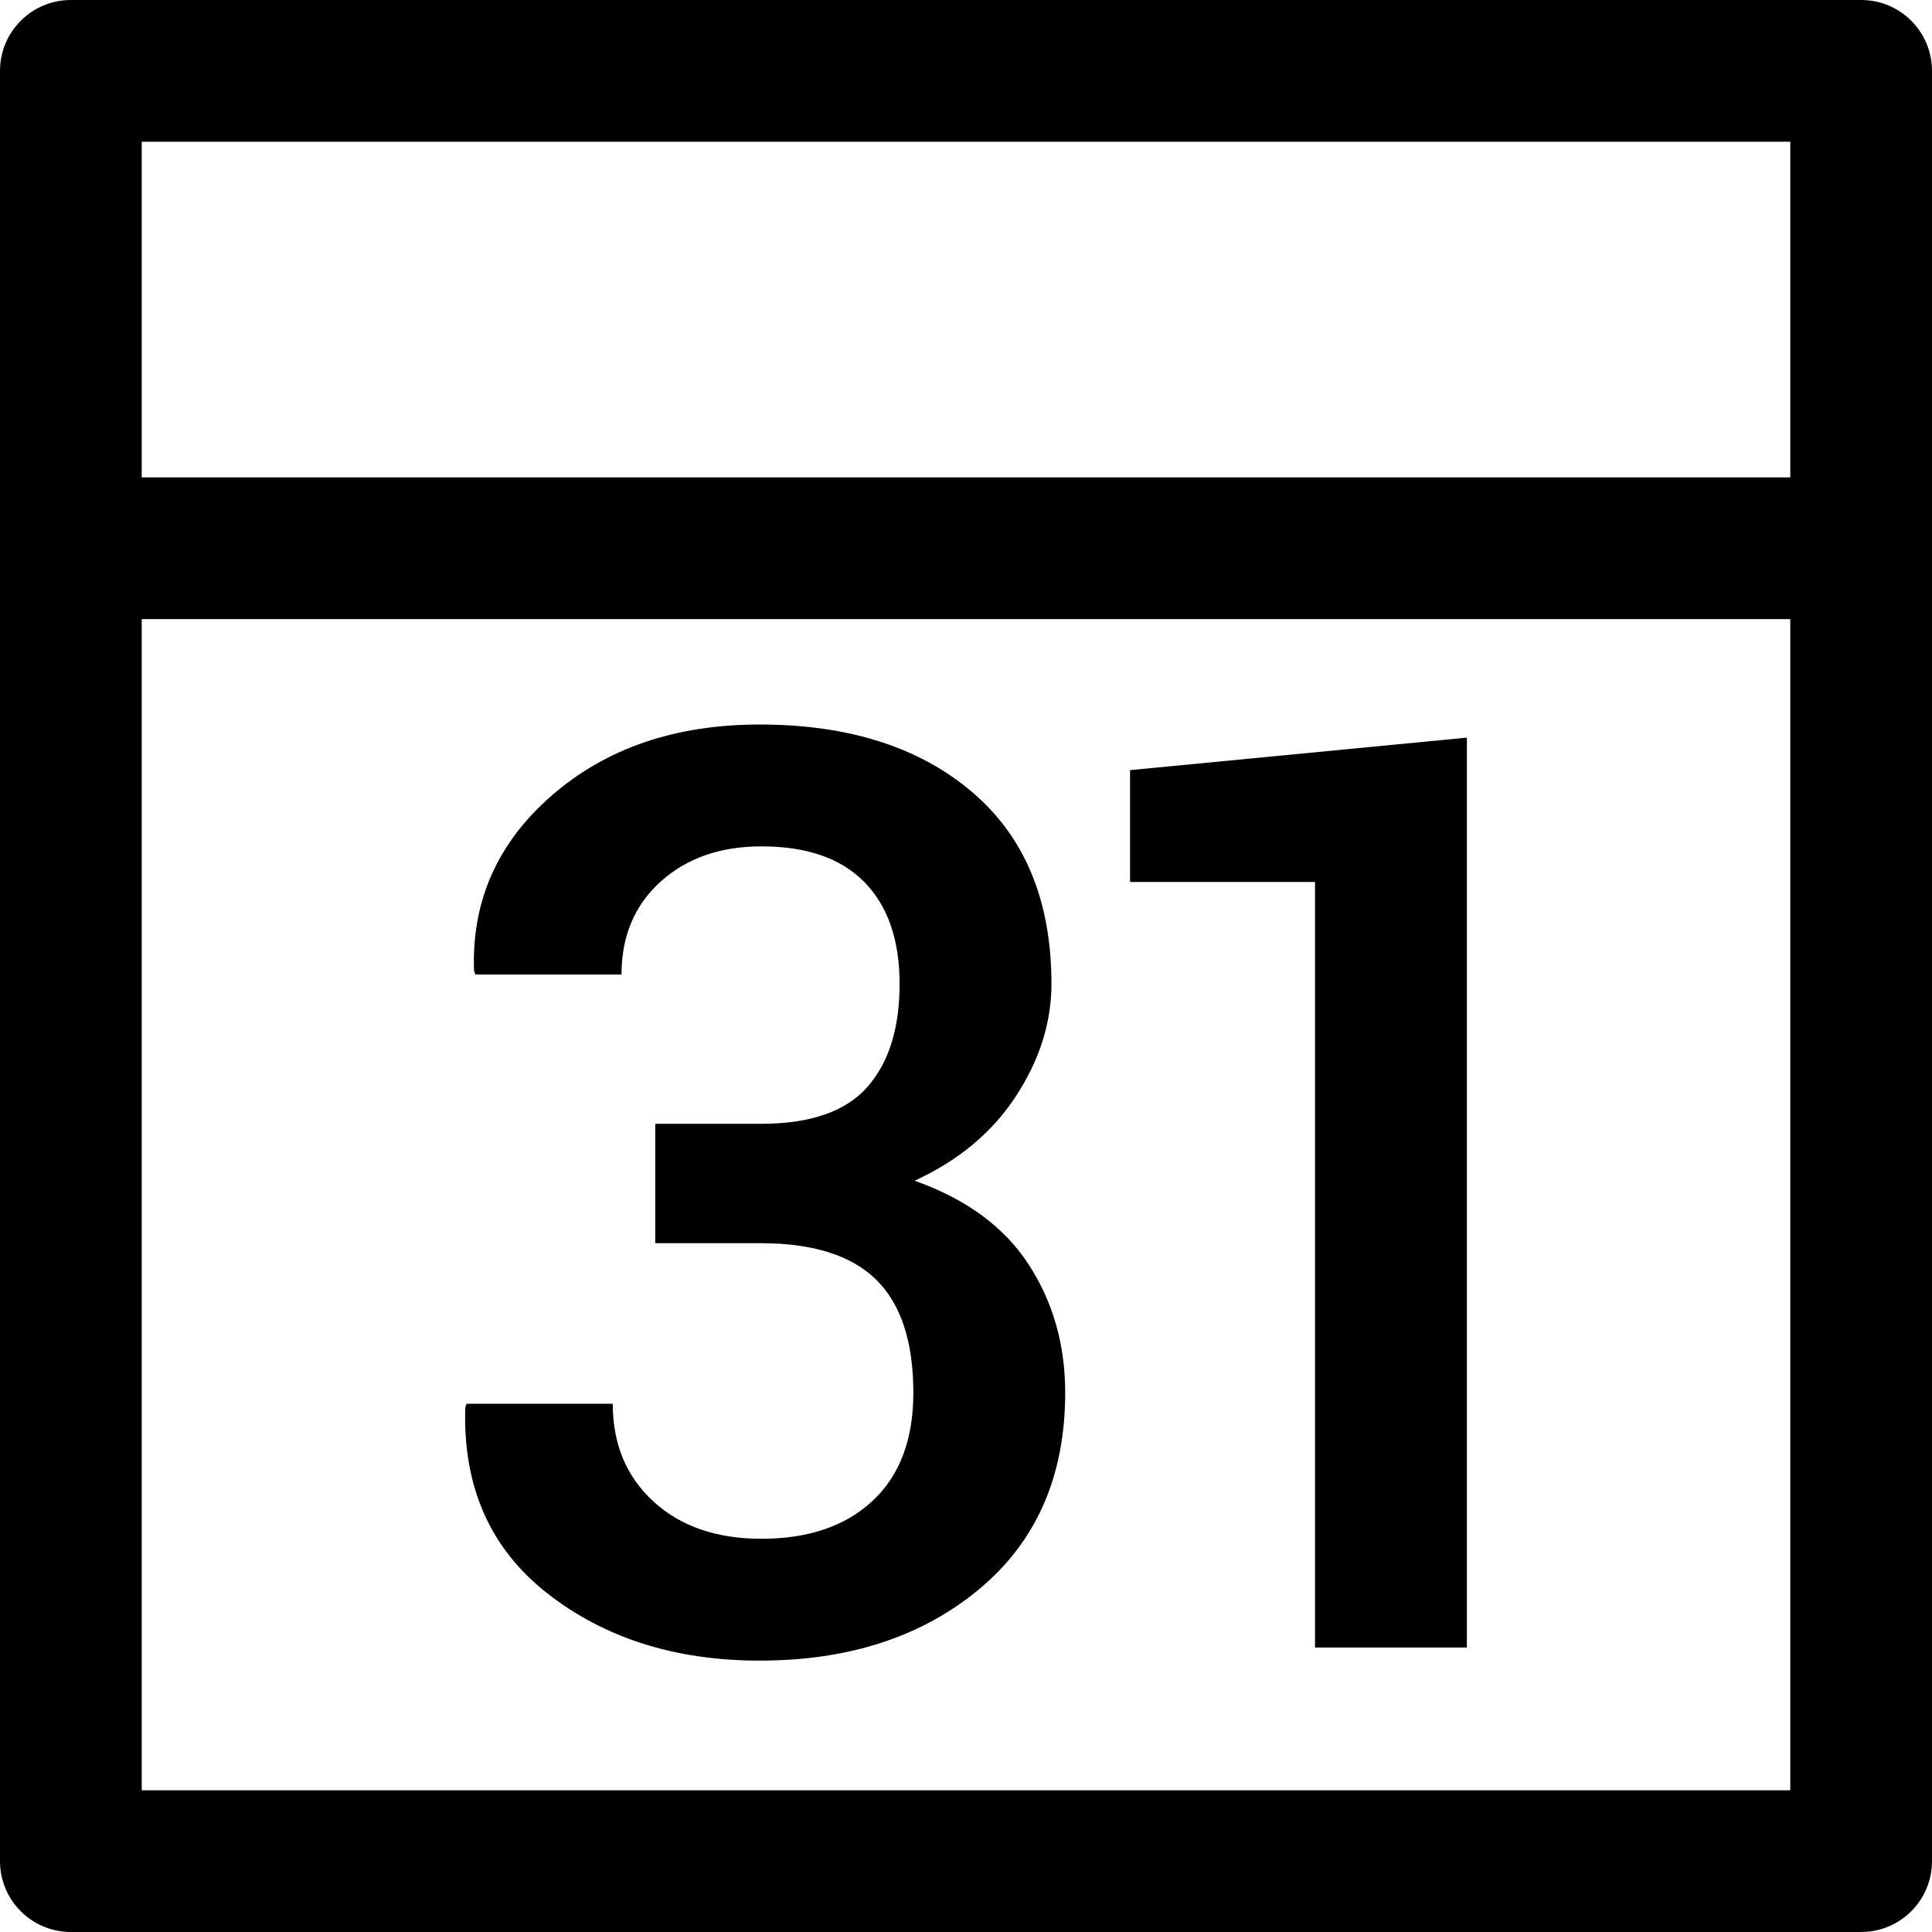 <?xml version="1.0" encoding="utf-8"?>
<!-- Generator: Adobe Illustrator 15.0.0, SVG Export Plug-In . SVG Version: 6.00 Build 0)  -->
<!DOCTYPE svg PUBLIC "-//W3C//DTD SVG 1.1//EN" "http://www.w3.org/Graphics/SVG/1.1/DTD/svg11.dtd">
<svg version="1.1" id="Layer_1" xmlns="http://www.w3.org/2000/svg" xmlns:xlink="http://www.w3.org/1999/xlink" x="0px" y="0px"
	 width="512px" height="512px" viewBox="0 0 512 512" enable-background="new 0 0 512 512" xml:space="preserve">
<title></title>
<path d="M493.22,0H18.78C8.408,0,0,8.408,0,18.78v474.44C0,503.592,8.408,512,18.78,512h474.44c10.372,0,18.78-8.408,18.78-18.78
	V18.78C512,8.408,503.592,0,493.22,0z M474.44,37.56v88.958H37.56V37.56H474.44z M37.56,474.44V164.077h436.88V474.44H37.56z"/>
<g>
	<path d="M173.651,297.826h27.987c13.026,0,22.411-3.229,28.153-9.688c5.739-6.458,8.611-15.593,8.611-27.407
		c0-11.593-3.092-20.562-9.274-26.911c-6.184-6.348-15.292-9.522-27.325-9.522c-10.93,0-19.847,3.121-26.745,9.356
		c-6.901,6.239-10.351,14.437-10.351,24.593h-38.752l-0.331-0.993c-0.662-18.437,6.21-33.921,20.618-46.453
		c14.408-12.529,32.762-18.796,55.064-18.796c23.516,0,42.284,5.962,56.306,17.886c14.02,11.923,21.032,28.873,21.032,50.841
		c0,10.268-3.146,20.204-9.439,29.809c-6.293,9.605-15.235,17.058-26.828,22.357c13.688,4.859,23.765,12.255,30.223,22.191
		c6.459,9.937,9.688,21.254,9.688,33.949c0,22.082-7.592,39.442-22.771,52.083c-15.182,12.644-34.586,18.962-58.211,18.962
		c-22.303,0-41.045-5.934-56.224-17.803c-15.182-11.866-22.439-28.29-21.777-49.268l0.331-0.994h38.752
		c0,10.661,3.587,19.288,10.765,25.882c7.176,6.593,16.727,9.89,28.649,9.89c12.476,0,22.301-3.358,29.479-10.081
		c7.176-6.721,10.765-16.251,10.765-28.588c0-13.552-3.286-23.55-9.854-29.996c-6.57-6.442-16.755-9.667-30.555-9.667h-27.987
		V297.826z"/>
	<path d="M388.735,436.604h-40.242V233.736h-49.02v-29.644l89.262-8.611V436.604z"/>
</g>
</svg>
